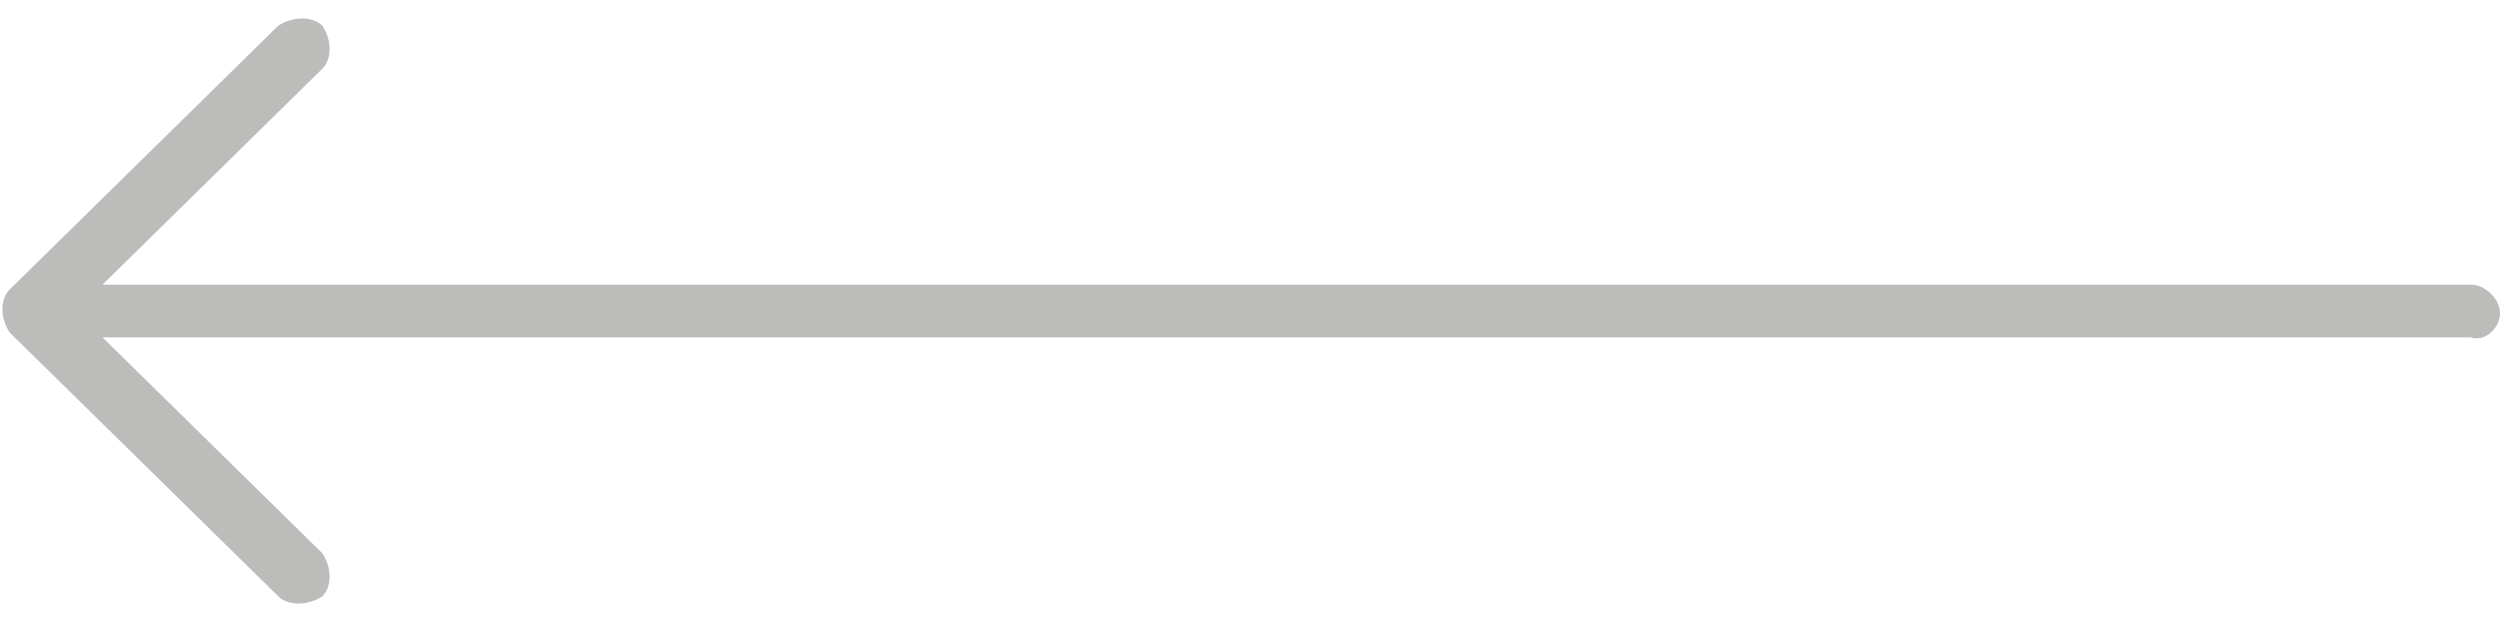 <svg width="89" height="22" viewBox="0 0 89 22" fill="none" xmlns="http://www.w3.org/2000/svg">
<path d="M9.908 21.23C10.256 21.572 10.951 21.572 11.473 21.23C11.82 20.889 11.82 20.206 11.473 19.694L3.65 12.011L87.957 12.011C88.478 12.181 89 11.669 89 11.157C89 10.645 88.478 10.133 87.957 10.133L3.65 10.133L11.473 2.45C11.82 2.108 11.82 1.425 11.473 0.913C11.125 0.572 10.43 0.572 9.908 0.913L0.348 10.303C-9.47791e-07 10.645 -8.88087e-07 11.328 0.348 11.84L9.908 21.23Z" fill="#1E201D" fill-opacity="0.3"/>
</svg>
